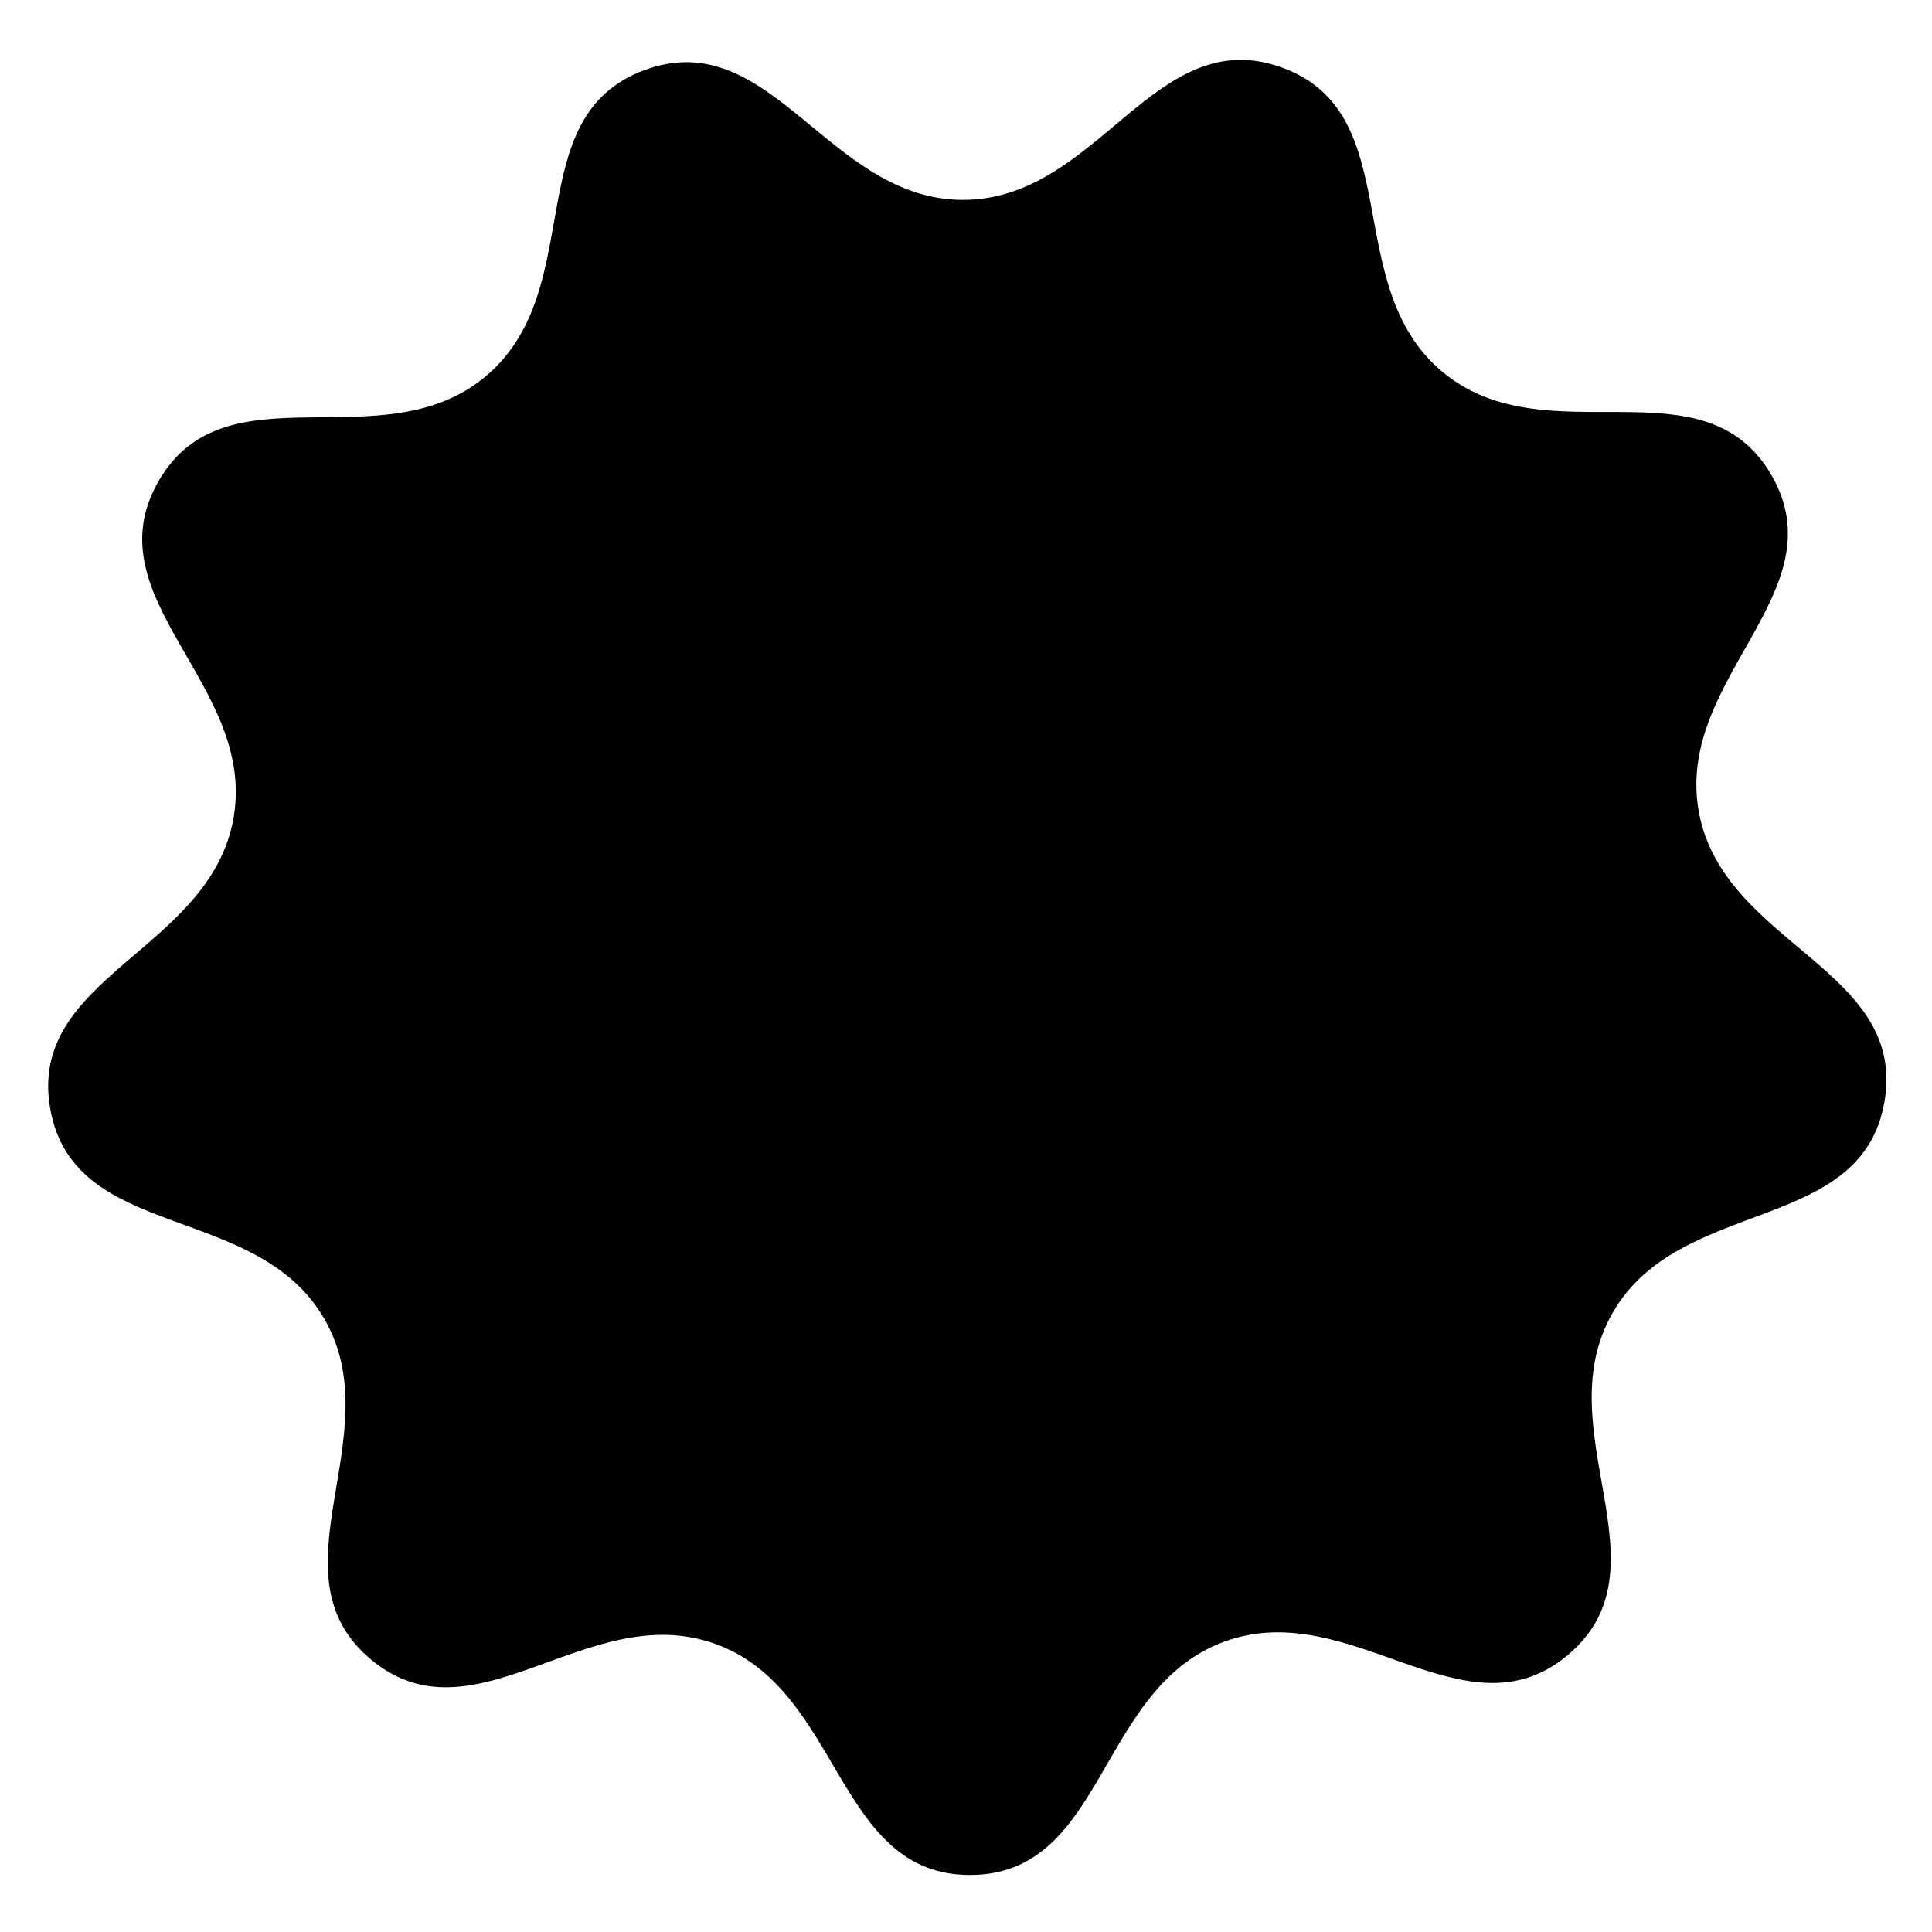 <?xml version="1.0" encoding="UTF-8" standalone="no"?>
<!-- Created with Inkscape (http://www.inkscape.org/) -->

<svg
   width="256"
   height="256"
   viewBox="0 0 67.733 67.733"
   version="1.1"
   id="svg5"
   inkscape:version="1.1.1 (3bf5ae0d25, 2021-09-20)"
   sodipodi:docname="r9.svg"
   xmlns:inkscape="http://www.inkscape.org/namespaces/inkscape"
   xmlns:sodipodi="http://sodipodi.sourceforge.net/DTD/sodipodi-0.dtd"
   xmlns="http://www.w3.org/2000/svg"
   xmlns:svg="http://www.w3.org/2000/svg">
  <sodipodi:namedview
     id="namedview7"
     pagecolor="#ffffff"
     bordercolor="#666666"
     borderopacity="1.0"
     inkscape:pageshadow="2"
     inkscape:pageopacity="0.0"
     inkscape:pagecheckerboard="0"
     inkscape:document-units="mm"
     showgrid="false"
     units="px"
     width="256px"
     inkscape:zoom="1.9981322"
     inkscape:cx="170.15891"
     inkscape:cy="130.12152"
     inkscape:window-width="1912"
     inkscape:window-height="1008"
     inkscape:window-x="0"
     inkscape:window-y="34"
     inkscape:window-maximized="1"
     inkscape:current-layer="layer1" />
  <defs
     id="defs2" />
  <g
     inkscape:label="图层 1"
     inkscape:groupmode="layer"
     id="layer1">
    <path
       sodipodi:type="star"
       style="fill:#000000;stroke-width:1.067;stroke-linecap:round"
       id="path1848"
       inkscape:flatsided="false"
       sodipodi:sides="9"
       sodipodi:cx="109.52373"
       sodipodi:cy="117.37888"
       sodipodi:r1="123.197"
       sodipodi:r2="98.414322"
       sodipodi:arg1="0.86854866"
       sodipodi:arg2="1.2176145"
       inkscape:rounded="0.392707"
       inkscape:randomized="0"
       d="m 189.101,211.427 c -13.661,11.559 -28.746,-7.897 -45.537,-1.708 -16.791,6.19 -15.638,30.782 -33.533,30.856 C 92.136,240.649 93.086,216.047 76.245,209.996 59.404,203.945 44.479,223.525 30.723,212.078 16.967,200.632 33.509,182.397 24.498,166.936 15.486,151.476 -8.533,156.882 -11.713,139.271 -14.893,121.66 9.5,118.325 12.535,100.688 15.57,83.052 -6.304,71.755 2.579,56.22 11.463,40.686 32.293,53.809 45.954,42.25 59.616,30.691 50.121,7.976 66.912,1.786 83.703,-4.404 91.223,19.039 109.119,18.965 c 17.895,-0.074 25.223,-23.578 42.064,-17.526 16.841,6.051 7.534,28.844 21.29,40.29 13.756,11.446 34.477,-1.849 43.489,13.612 9.011,15.461 -12.769,26.938 -9.589,44.549 3.18,17.611 27.599,20.745 24.564,38.382 -3.035,17.636 -27.097,12.428 -35.981,27.963 -8.884,15.535 7.807,33.632 -5.854,45.192 z"
       transform="matrix(0.265,0,0,0.265,4.868,1.982)"
       inkscape:transform-center-x="-0.02002432"
       inkscape:transform-center-y="0.82822649" />
  </g>
</svg>

